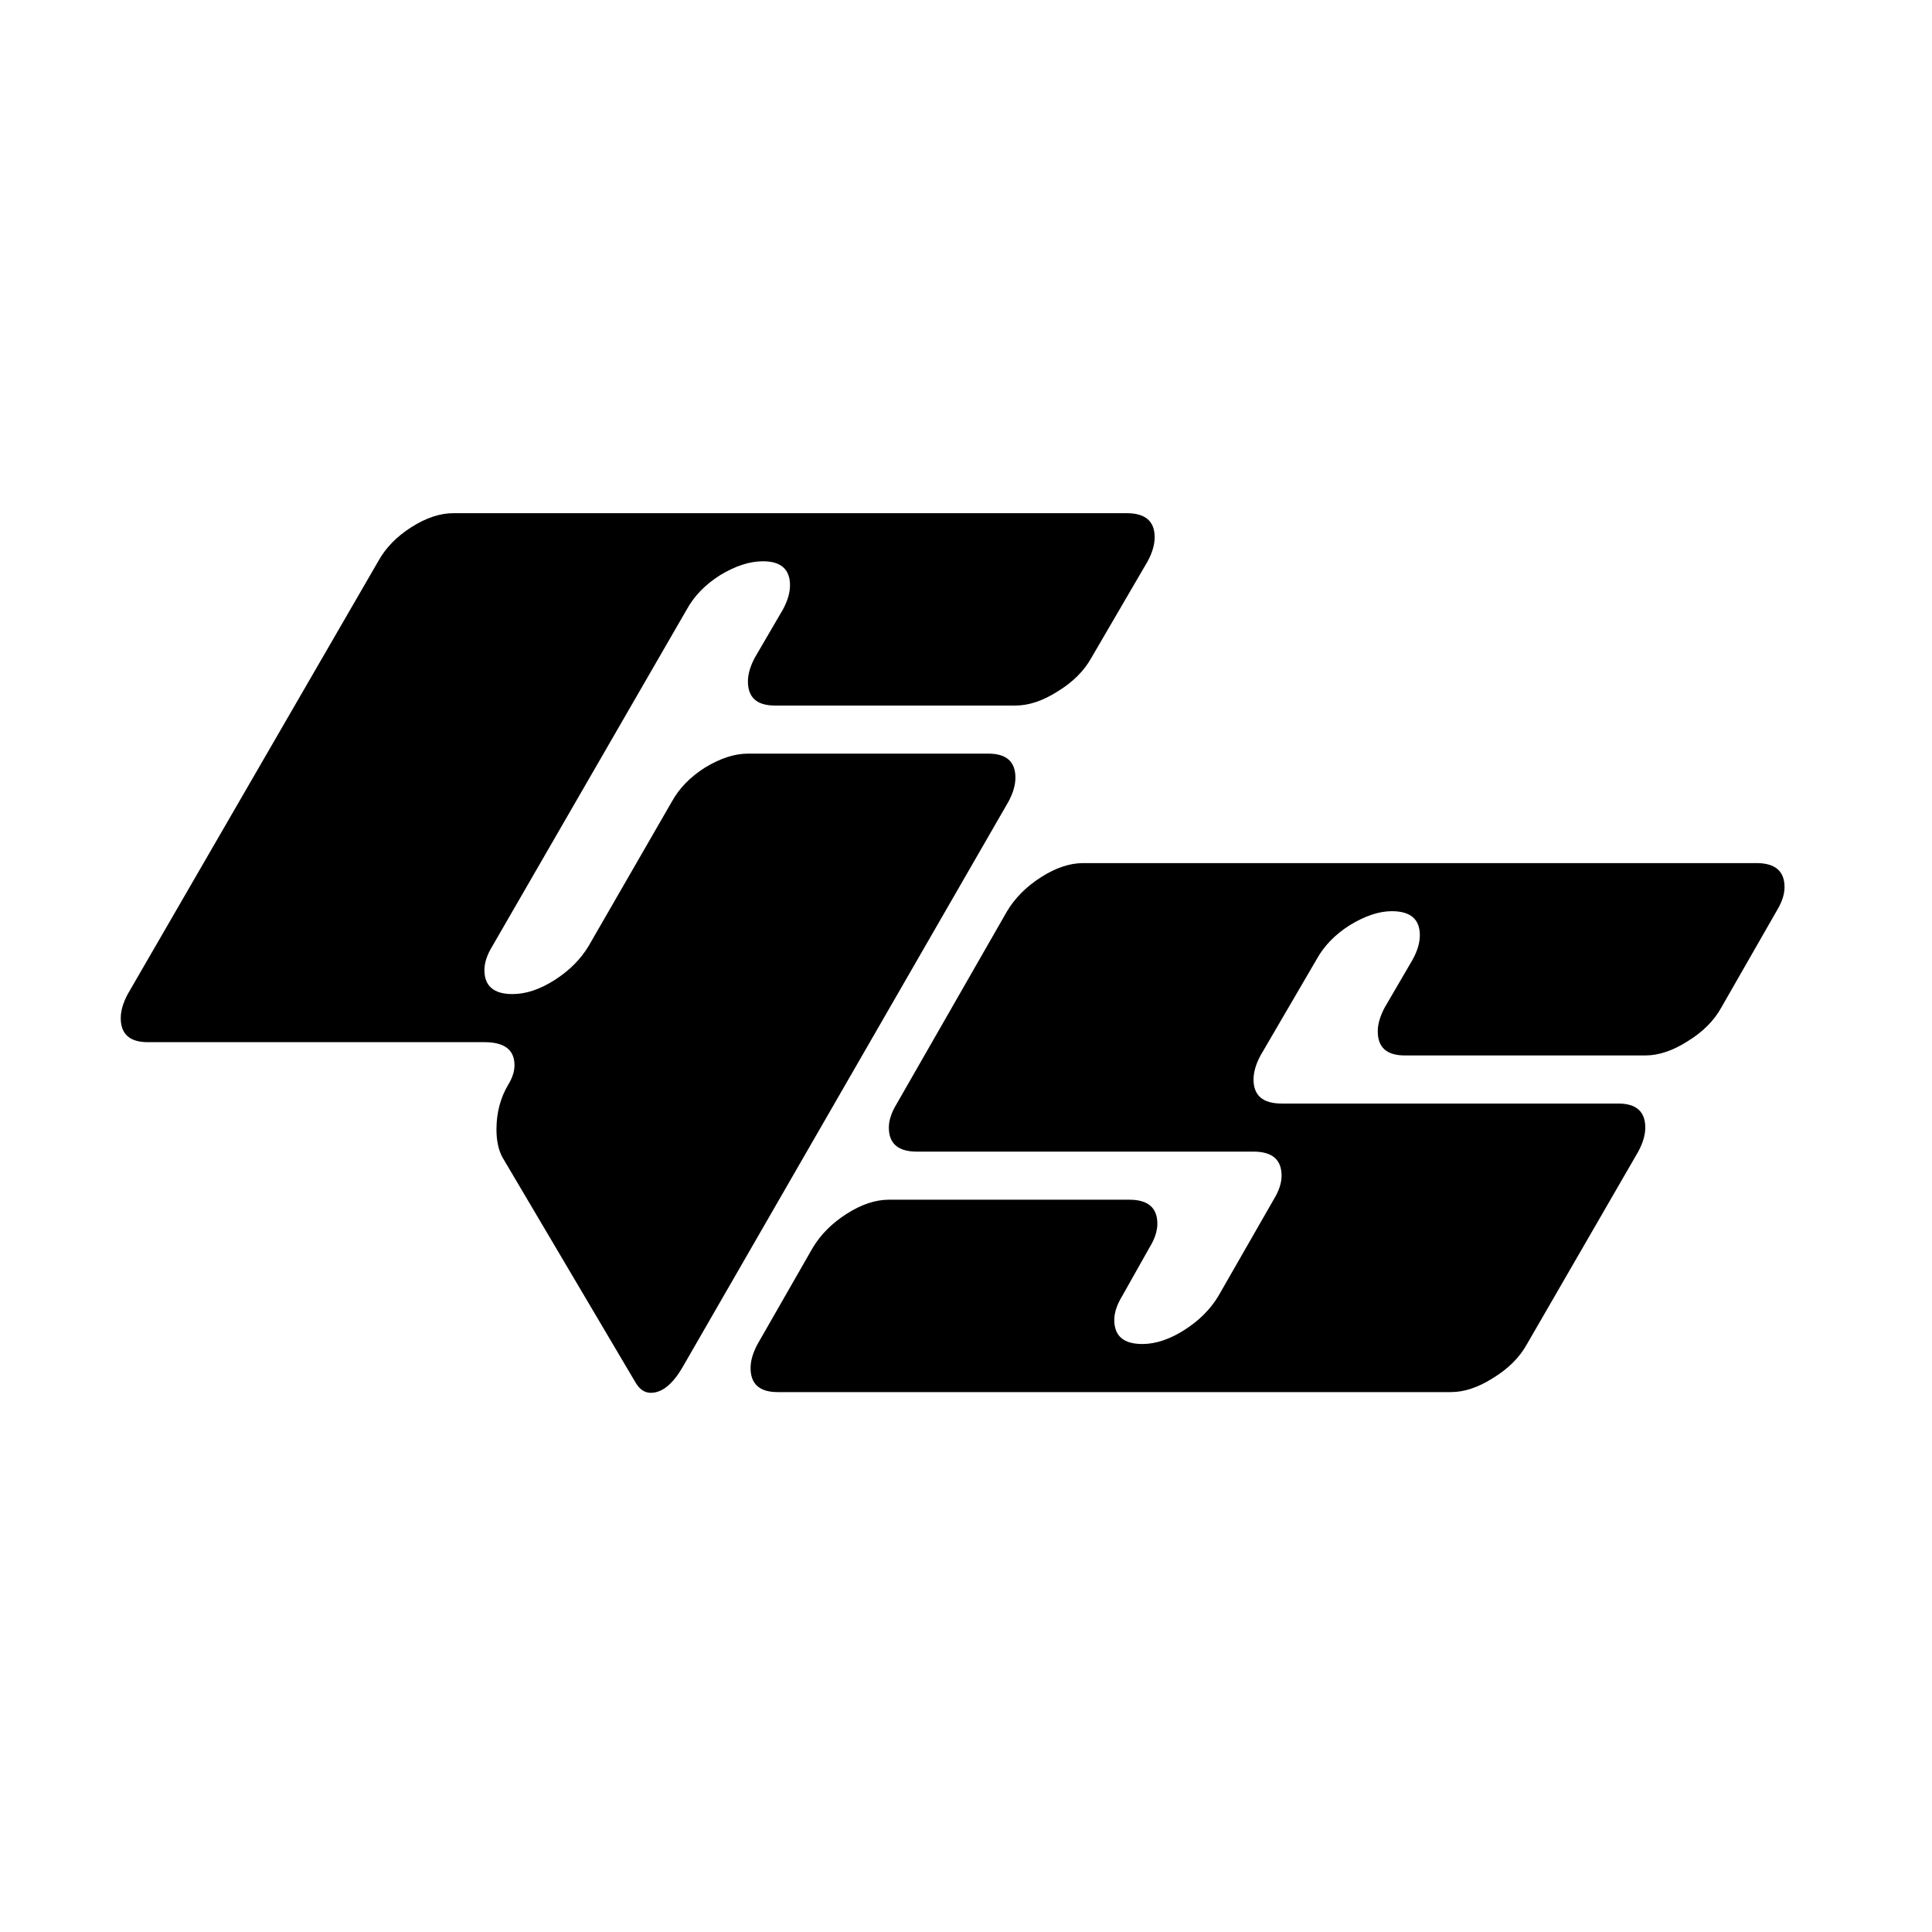 <svg width="64" height="64" viewBox="0 0 64 64" fill="none" xmlns="http://www.w3.org/2000/svg">
<rect width="64" height="64" fill="white"/>
<path d="M21.059 45.808L16.645 38.34C16.512 38.097 16.446 37.787 16.446 37.411C16.446 36.858 16.578 36.36 16.844 35.917C16.977 35.696 17.043 35.486 17.043 35.287C17.043 34.778 16.711 34.523 16.047 34.523H4.896C4.299 34.523 4 34.258 4 33.727C4 33.484 4.077 33.218 4.232 32.93L12.529 18.593C12.773 18.151 13.138 17.774 13.625 17.465C14.111 17.155 14.576 17 15.019 17H37.321C37.941 17 38.25 17.265 38.25 17.797C38.25 18.04 38.173 18.305 38.018 18.593L36.16 21.779C35.916 22.222 35.54 22.598 35.031 22.907C34.544 23.217 34.08 23.372 33.637 23.372H25.672C25.075 23.372 24.776 23.107 24.776 22.576C24.776 22.332 24.853 22.067 25.008 21.779L25.938 20.186C26.092 19.898 26.17 19.633 26.17 19.39C26.17 18.859 25.871 18.593 25.274 18.593C24.831 18.593 24.356 18.748 23.847 19.058C23.36 19.367 22.995 19.744 22.752 20.186L16.313 31.337C16.136 31.625 16.047 31.89 16.047 32.134C16.047 32.665 16.357 32.93 16.977 32.93C17.419 32.93 17.884 32.776 18.371 32.466C18.857 32.156 19.233 31.78 19.499 31.337L22.254 26.558C22.497 26.116 22.862 25.74 23.349 25.43C23.858 25.12 24.333 24.965 24.776 24.965H32.741C33.339 24.965 33.637 25.231 33.637 25.762C33.637 26.005 33.56 26.271 33.405 26.558L22.619 45.276C22.287 45.852 21.933 46.139 21.557 46.139C21.358 46.139 21.192 46.029 21.059 45.808Z" fill="black"/>
<path d="M54.502 34.963H46.536C45.939 34.963 45.64 34.698 45.64 34.167C45.64 33.923 45.718 33.658 45.873 33.37L46.802 31.777C46.957 31.49 47.034 31.224 47.034 30.981C47.034 30.45 46.724 30.184 46.105 30.184C45.684 30.184 45.22 30.339 44.711 30.649C44.224 30.959 43.859 31.335 43.616 31.777L41.757 34.963C41.602 35.251 41.525 35.516 41.525 35.76C41.525 36.291 41.835 36.556 42.454 36.556H53.605C54.203 36.556 54.502 36.822 54.502 37.353C54.502 37.596 54.424 37.862 54.269 38.149L50.585 44.522C50.342 44.964 49.966 45.34 49.457 45.65C48.97 45.96 48.505 46.115 48.063 46.115H25.76C25.163 46.115 24.864 45.849 24.864 45.318C24.864 45.075 24.942 44.809 25.097 44.522L26.922 41.336C27.187 40.893 27.564 40.517 28.05 40.207C28.537 39.897 29.002 39.742 29.444 39.742H37.41C38.029 39.742 38.339 40.008 38.339 40.539C38.339 40.782 38.25 41.048 38.073 41.336L37.177 42.928C37 43.216 36.912 43.482 36.912 43.725C36.912 44.256 37.221 44.522 37.841 44.522C38.283 44.522 38.748 44.367 39.235 44.057C39.722 43.747 40.098 43.371 40.363 42.928L42.189 39.742C42.366 39.455 42.454 39.189 42.454 38.946C42.454 38.415 42.144 38.149 41.525 38.149H30.373C29.754 38.149 29.444 37.884 29.444 37.353C29.444 37.109 29.533 36.844 29.71 36.556L33.361 30.184C33.626 29.742 34.002 29.366 34.489 29.056C34.976 28.746 35.44 28.591 35.883 28.591H58.185C58.805 28.591 59.115 28.857 59.115 29.388C59.115 29.631 59.026 29.896 58.849 30.184L57.024 33.37C56.781 33.813 56.404 34.189 55.895 34.499C55.409 34.808 54.944 34.963 54.502 34.963Z" fill="black"/>
</svg>
